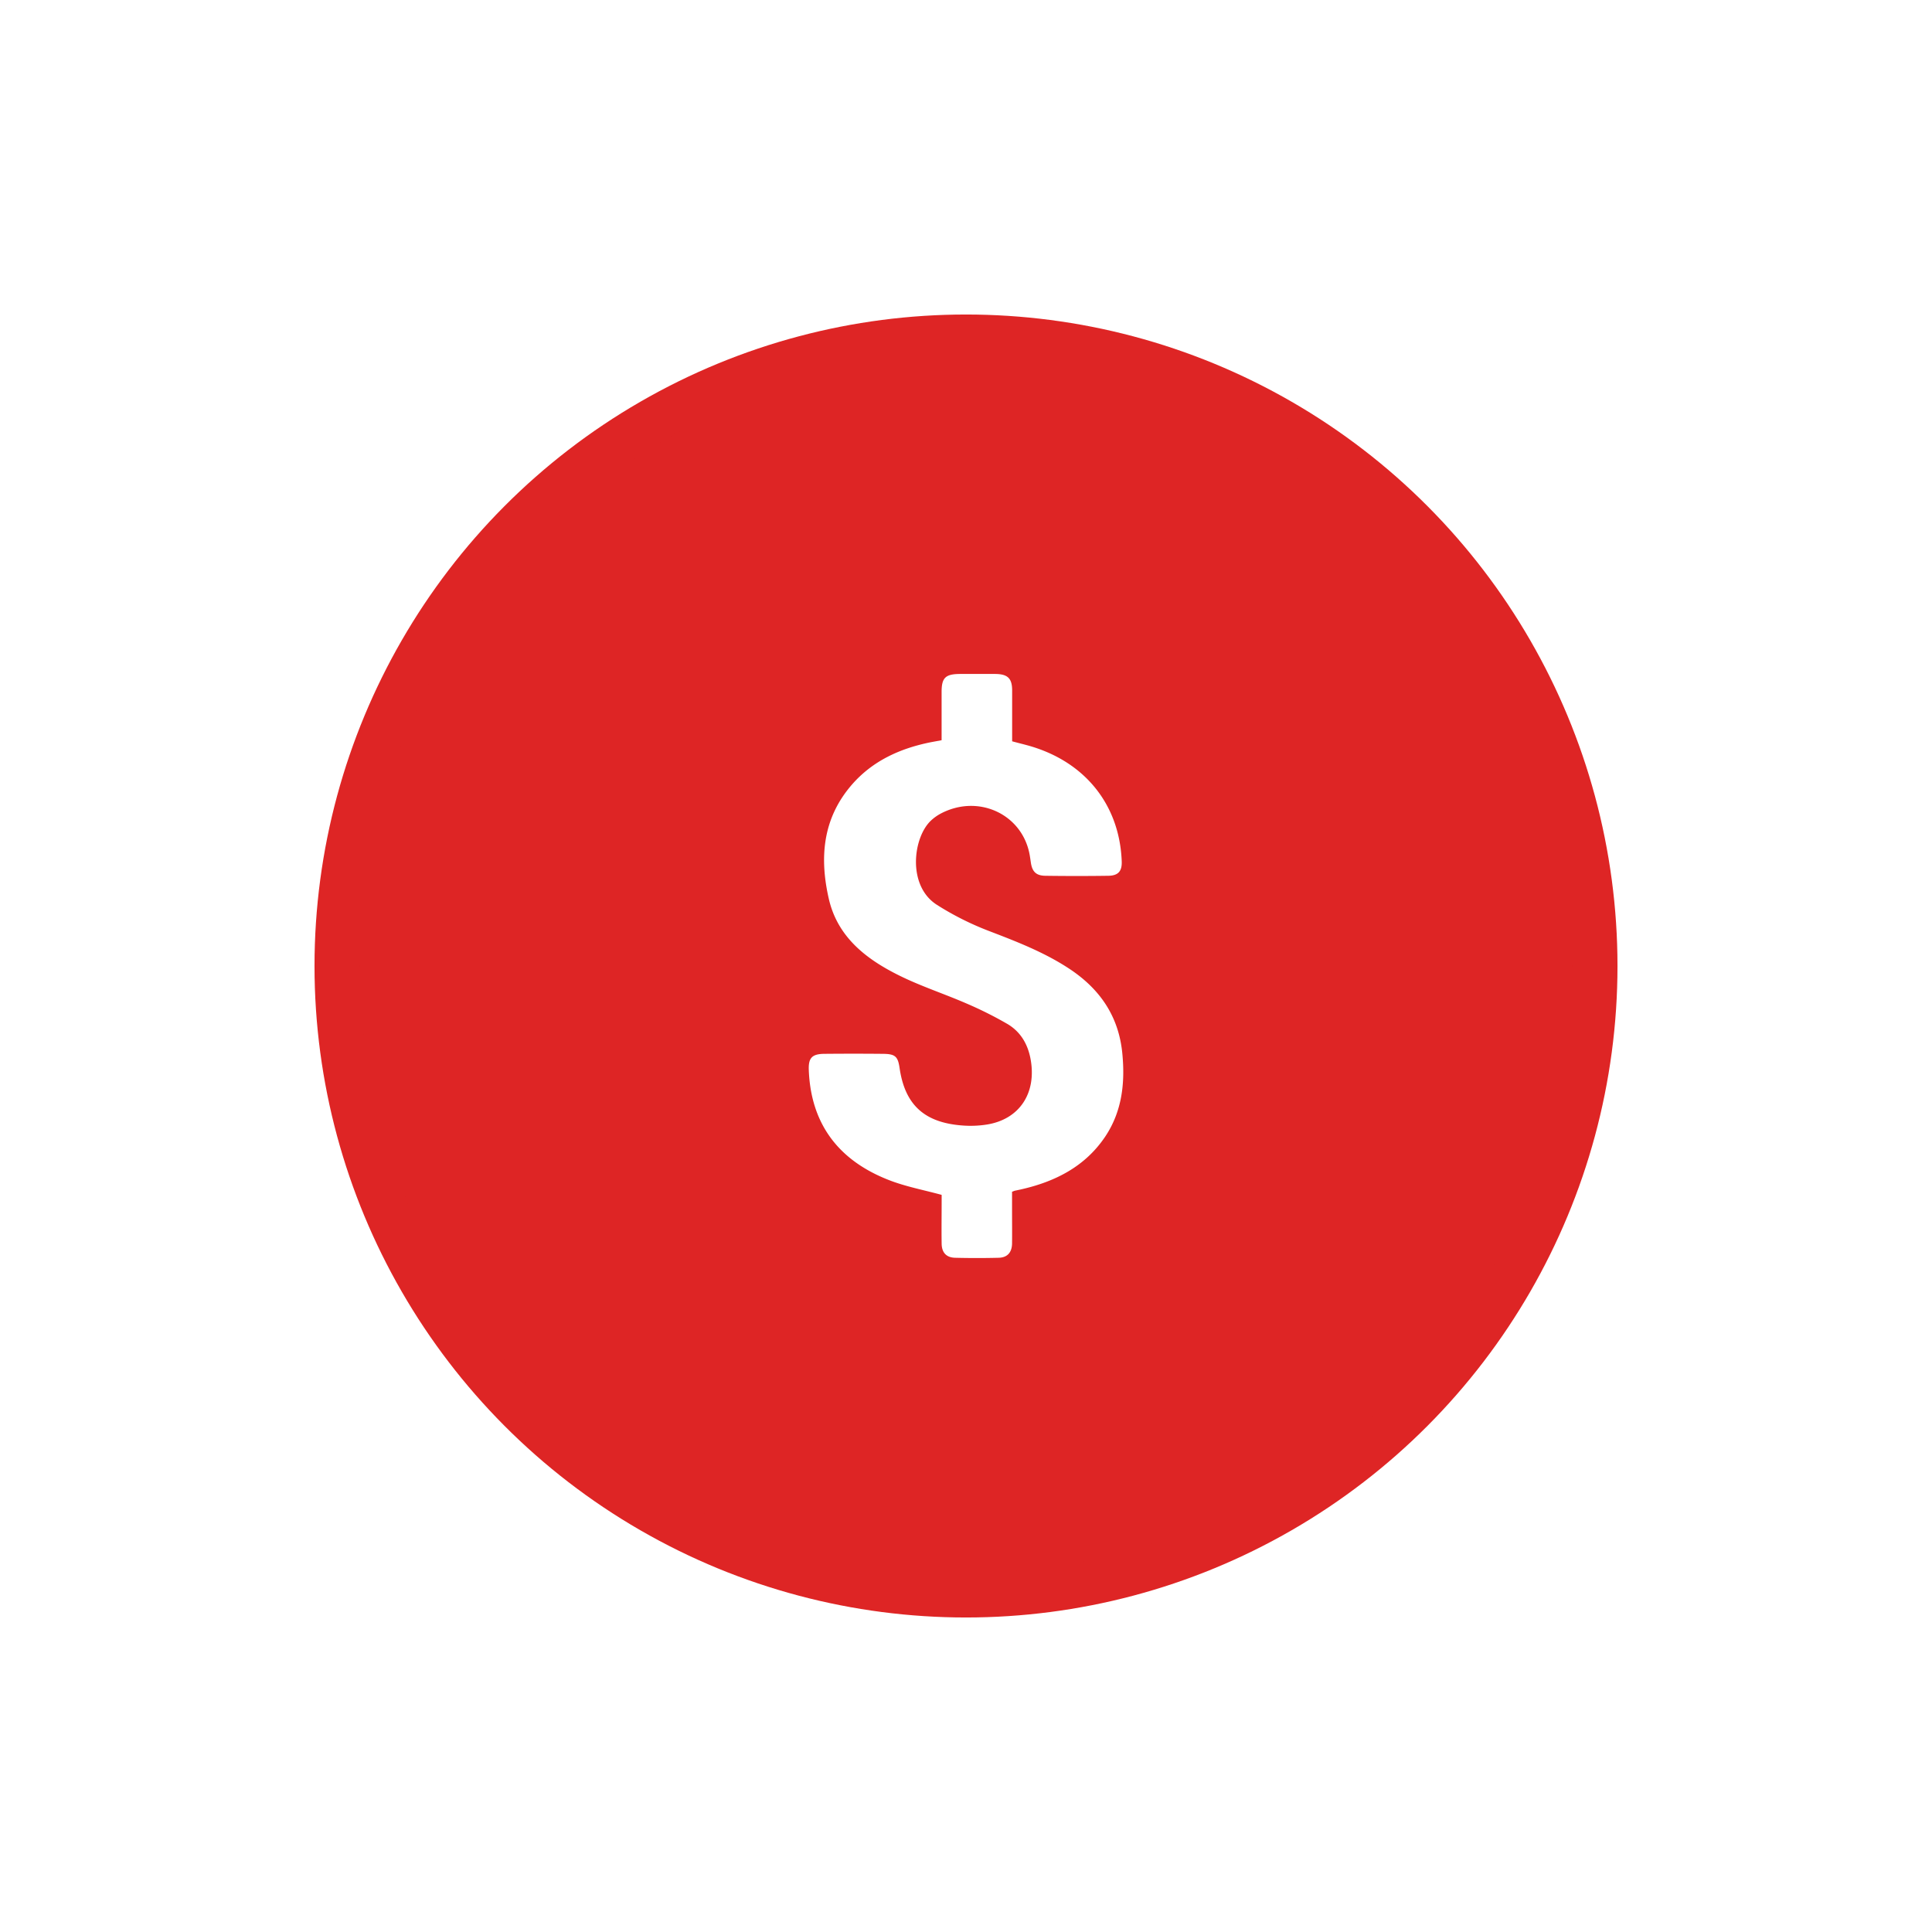 <svg width="43" height="43" fill="none" xmlns="http://www.w3.org/2000/svg"><g filter="url(#filter0_f)"><circle cx="21.5" cy="21.5" r="14.5" fill="#DE2525"/></g><circle cx="21.5" cy="21.5" r="13.5" fill="#DE2525"/><path d="M20.957 16.475v-1.074c0-.32.086-.401.422-.401h.76c.288 0 .388.095.388.369v1.13c.11.03.213.055.316.083 1.281.34 2.075 1.31 2.123 2.59.008.216-.076.317-.299.32a48.69 48.69 0 01-1.399 0c-.203-.002-.29-.088-.322-.278-.01-.067-.019-.134-.031-.199-.171-.909-1.162-1.354-1.998-.896-.07.04-.134.086-.192.14-.402.368-.543 1.453.128 1.88.365.232.753.427 1.159.582.621.238 1.235.475 1.793.844.696.461 1.099 1.078 1.175 1.889.062.65-.005 1.282-.384 1.847-.444.66-1.108 1-1.88 1.173l-.135.029-.056.022v.4c0 .251.003.502 0 .752-.003.199-.106.313-.299.317-.322.008-.645.008-.967 0-.196-.004-.299-.116-.301-.315-.005-.312 0-.624 0-.935v-.15c-.405-.11-.797-.184-1.162-.325-1.139-.44-1.75-1.26-1.795-2.456-.01-.268.072-.356.35-.358.431-.004.863-.004 1.295 0 .28.002.339.056.377.323.12.811.55 1.21 1.4 1.272.178.014.357.007.533-.02.734-.113 1.123-.702.98-1.465-.062-.329-.223-.604-.518-.777a8.52 8.52 0 00-.917-.458c-.487-.211-.996-.377-1.47-.61-.752-.369-1.39-.863-1.585-1.718-.209-.916-.138-1.788.516-2.54.462-.53 1.074-.807 1.762-.944l.233-.043z" fill="#fff"/><defs><filter id="filter0_f" x="0" y="0" width="43" height="43" filterUnits="userSpaceOnUse" color-interpolation-filters="sRGB"><feFlood flood-opacity="0" result="BackgroundImageFix"/><feBlend in="SourceGraphic" in2="BackgroundImageFix" result="shape"/><feGaussianBlur stdDeviation="3.5" result="effect1_foregroundBlur"/></filter></defs></svg>